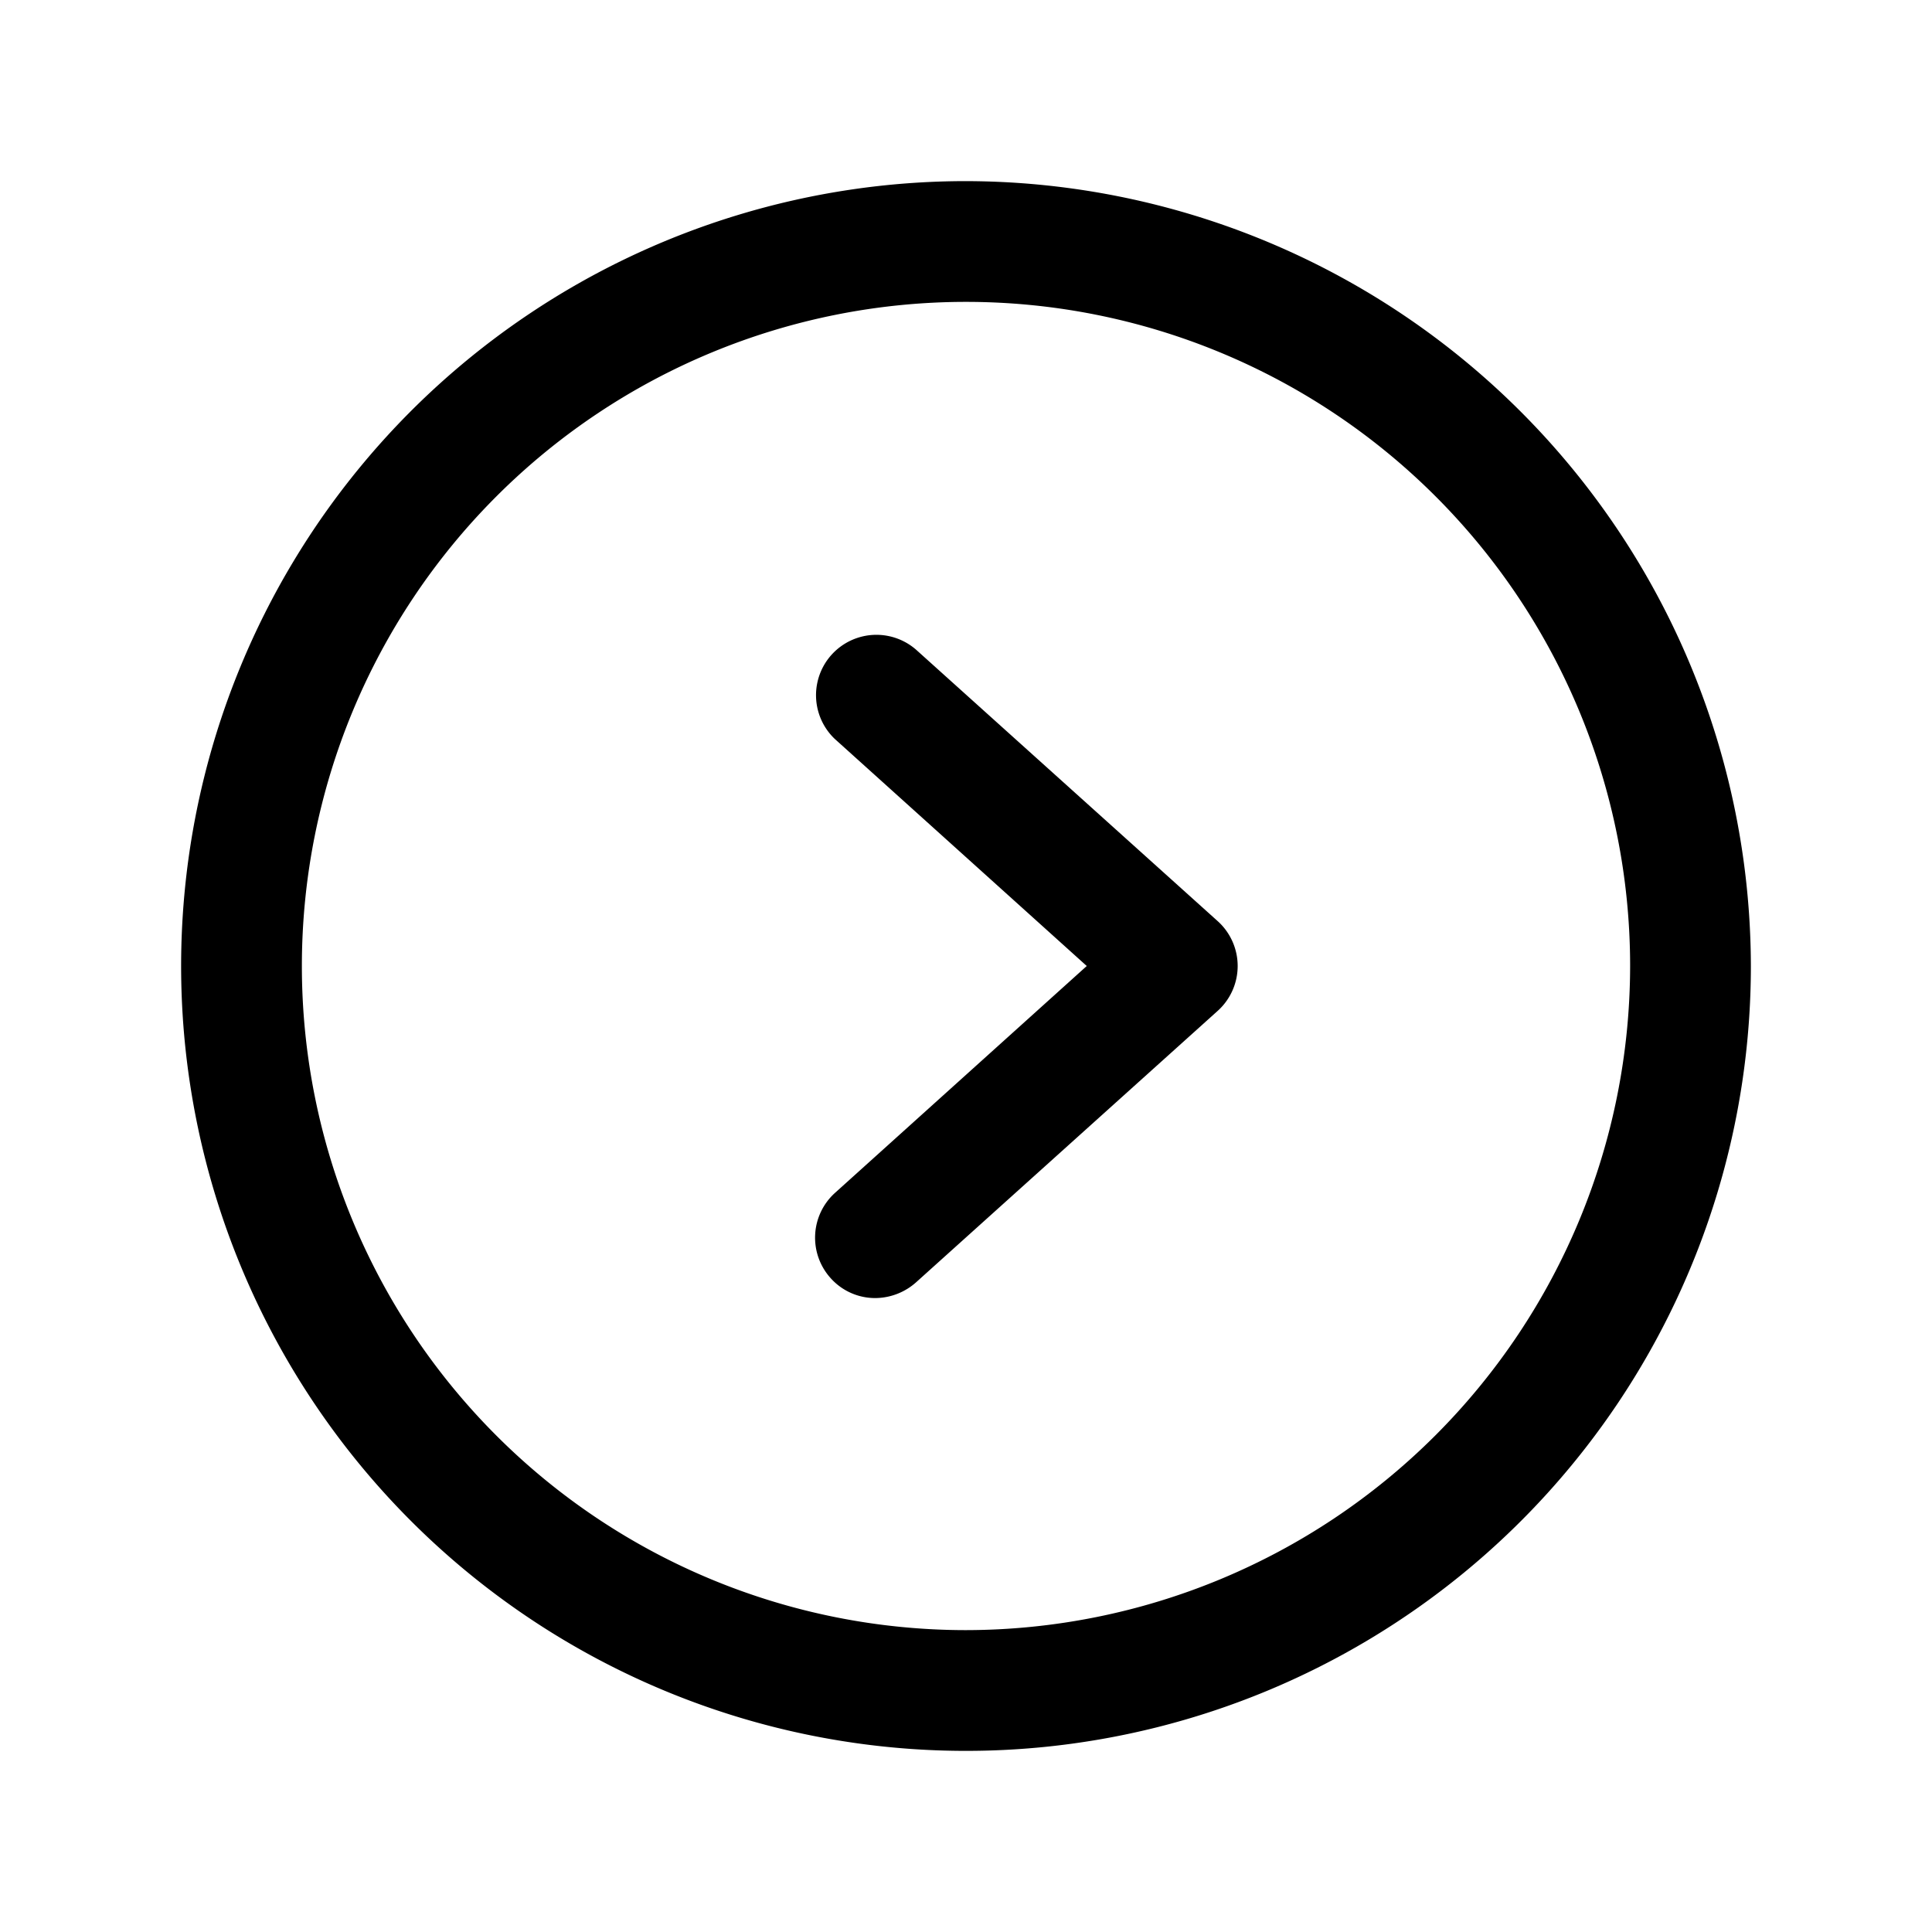<svg xmlns="http://www.w3.org/2000/svg" viewBox="0 0 256 256" fill="currentColor"><path d="M128,24A104,104,0,1,0,232,128,104.2,104.2,0,0,0,128,24Zm0,192a88,88,0,1,1,88-88A88.1,88.1,0,0,1,128,216Zm33.4-93.9a8,8,0,0,1,0,11.8l-40,36A8.2,8.2,0,0,1,116,172a7.9,7.9,0,0,1-5.9-2.6,8,8,0,0,1,.5-11.3L144,128,110.6,97.9a8,8,0,0,1,10.8-11.8Z"/></svg>
